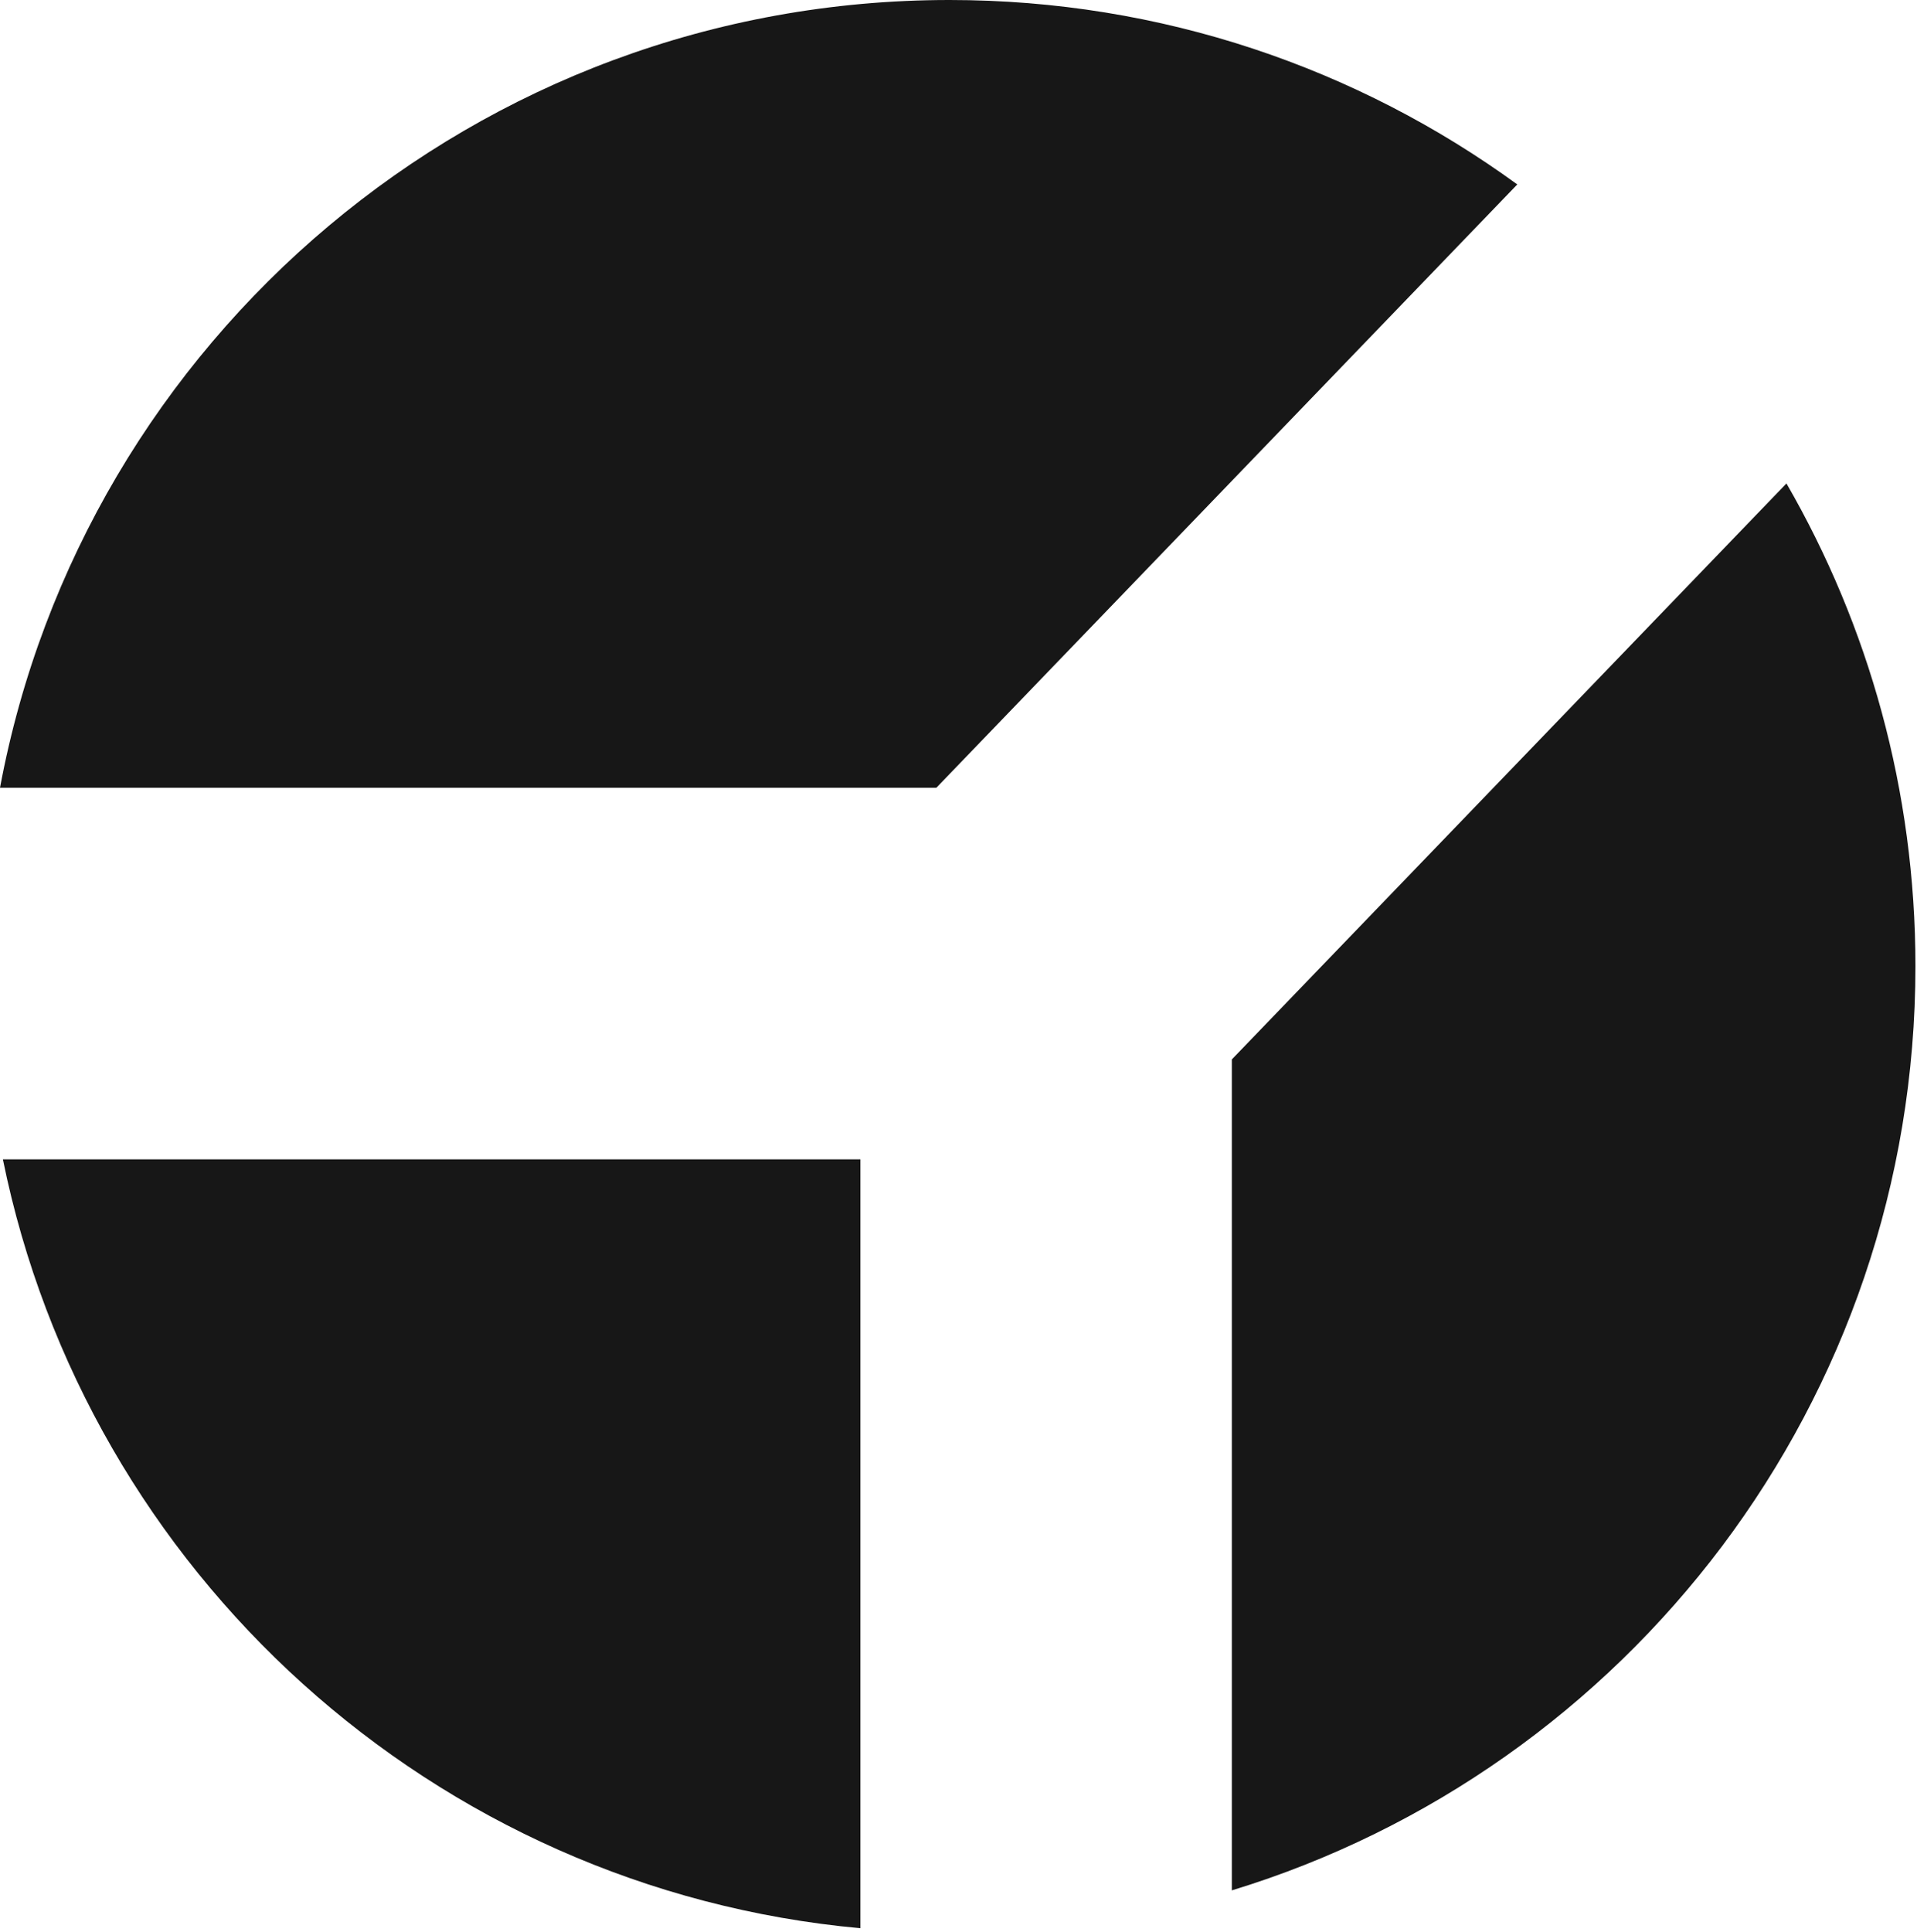 <svg width="129" height="130" viewBox="0 0 129 130" fill="none" xmlns="http://www.w3.org/2000/svg">
<path fill-rule="evenodd" clip-rule="evenodd" d="M102.102 12.408C91.379 4.604 78.172 0 63.895 0C32.098 0 5.629 22.834 0 53H63.008L102.102 12.408ZM82.894 71.275V77V78V127.18C109.523 119.053 128.895 94.289 128.895 65C128.895 53.172 125.734 42.08 120.215 32.525L82.894 71.275ZM57.895 129.727C29.156 127.098 5.832 105.76 0.195 78H57.895V129.727Z" fill="#171717"/>
</svg>
